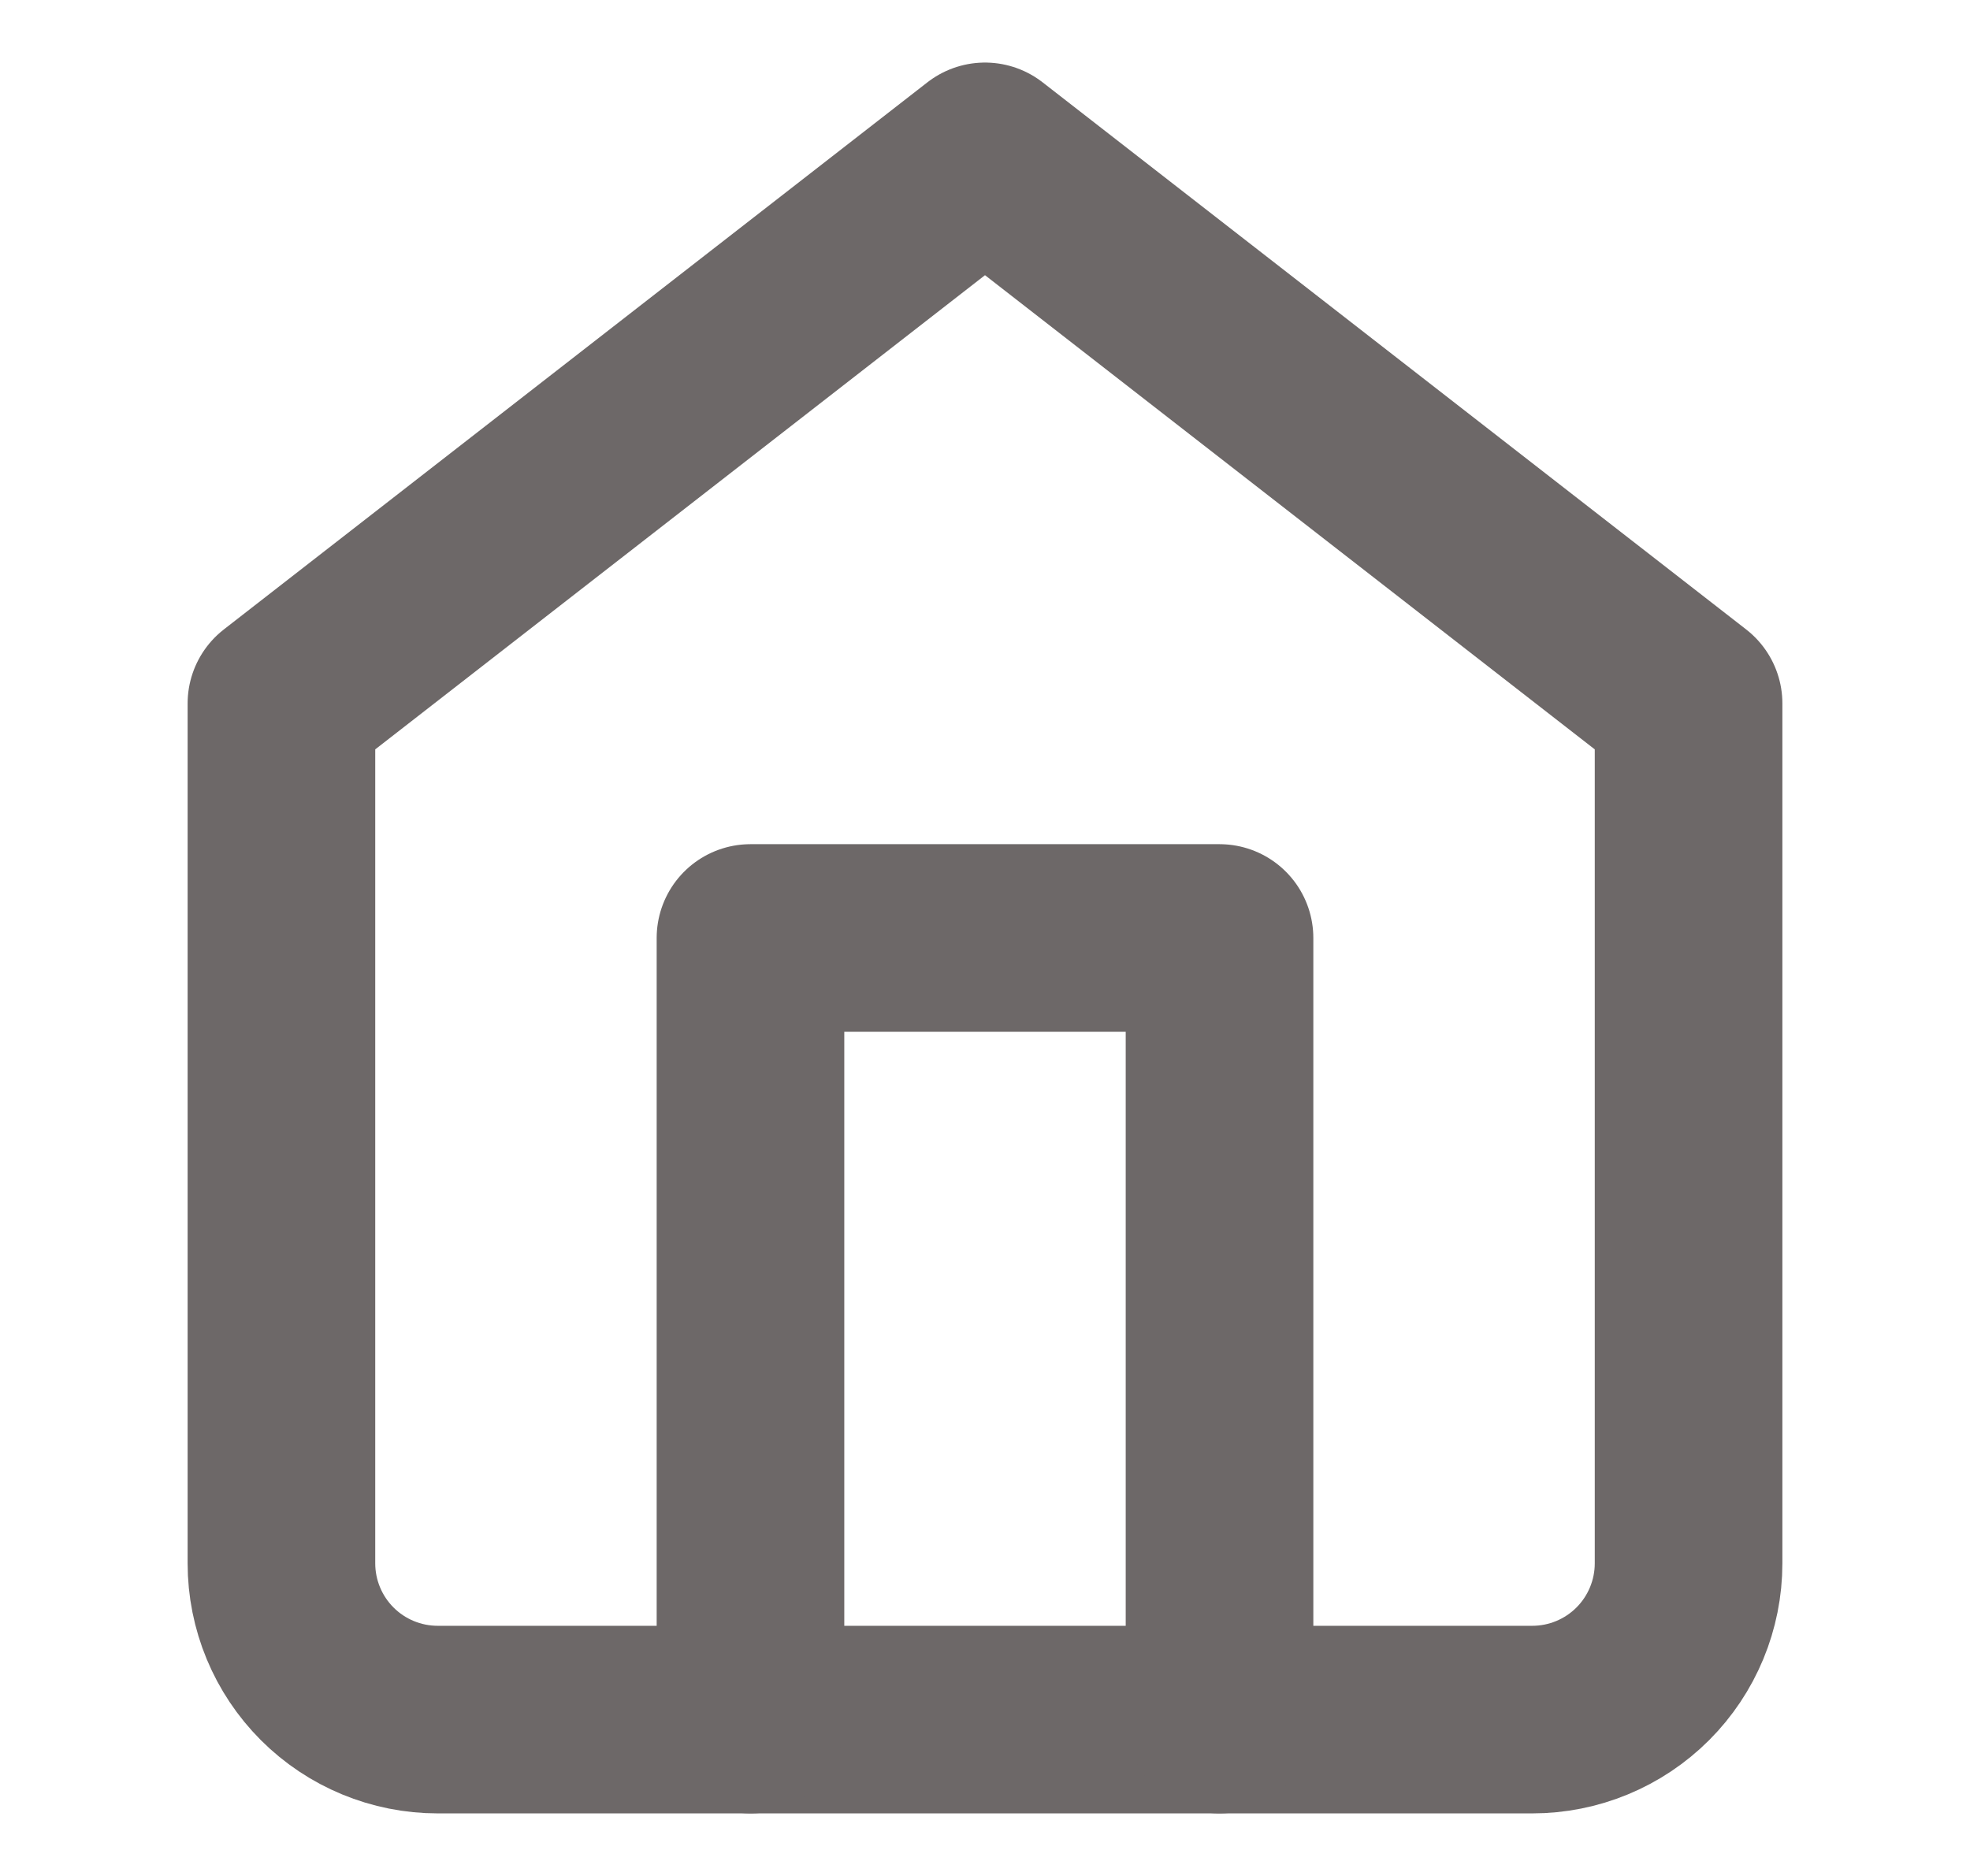 <svg width="21" height="20" viewBox="0 0 21 20" fill="none" xmlns="http://www.w3.org/2000/svg">
<path d="M3 7.5L10.5 1.667L18 7.5V16.667C18 17.109 17.824 17.533 17.512 17.845C17.199 18.158 16.775 18.333 16.333 18.333H4.667C4.225 18.333 3.801 18.158 3.488 17.845C3.176 17.533 3 17.109 3 16.667V7.5Z" stroke="#6D6868" stroke-width="2" stroke-linecap="round" stroke-linejoin="round"/>
<path d="M8 18.333V10H13V18.333" stroke="#6D6868" stroke-width="2" stroke-linecap="round" stroke-linejoin="round"/>
</svg>
